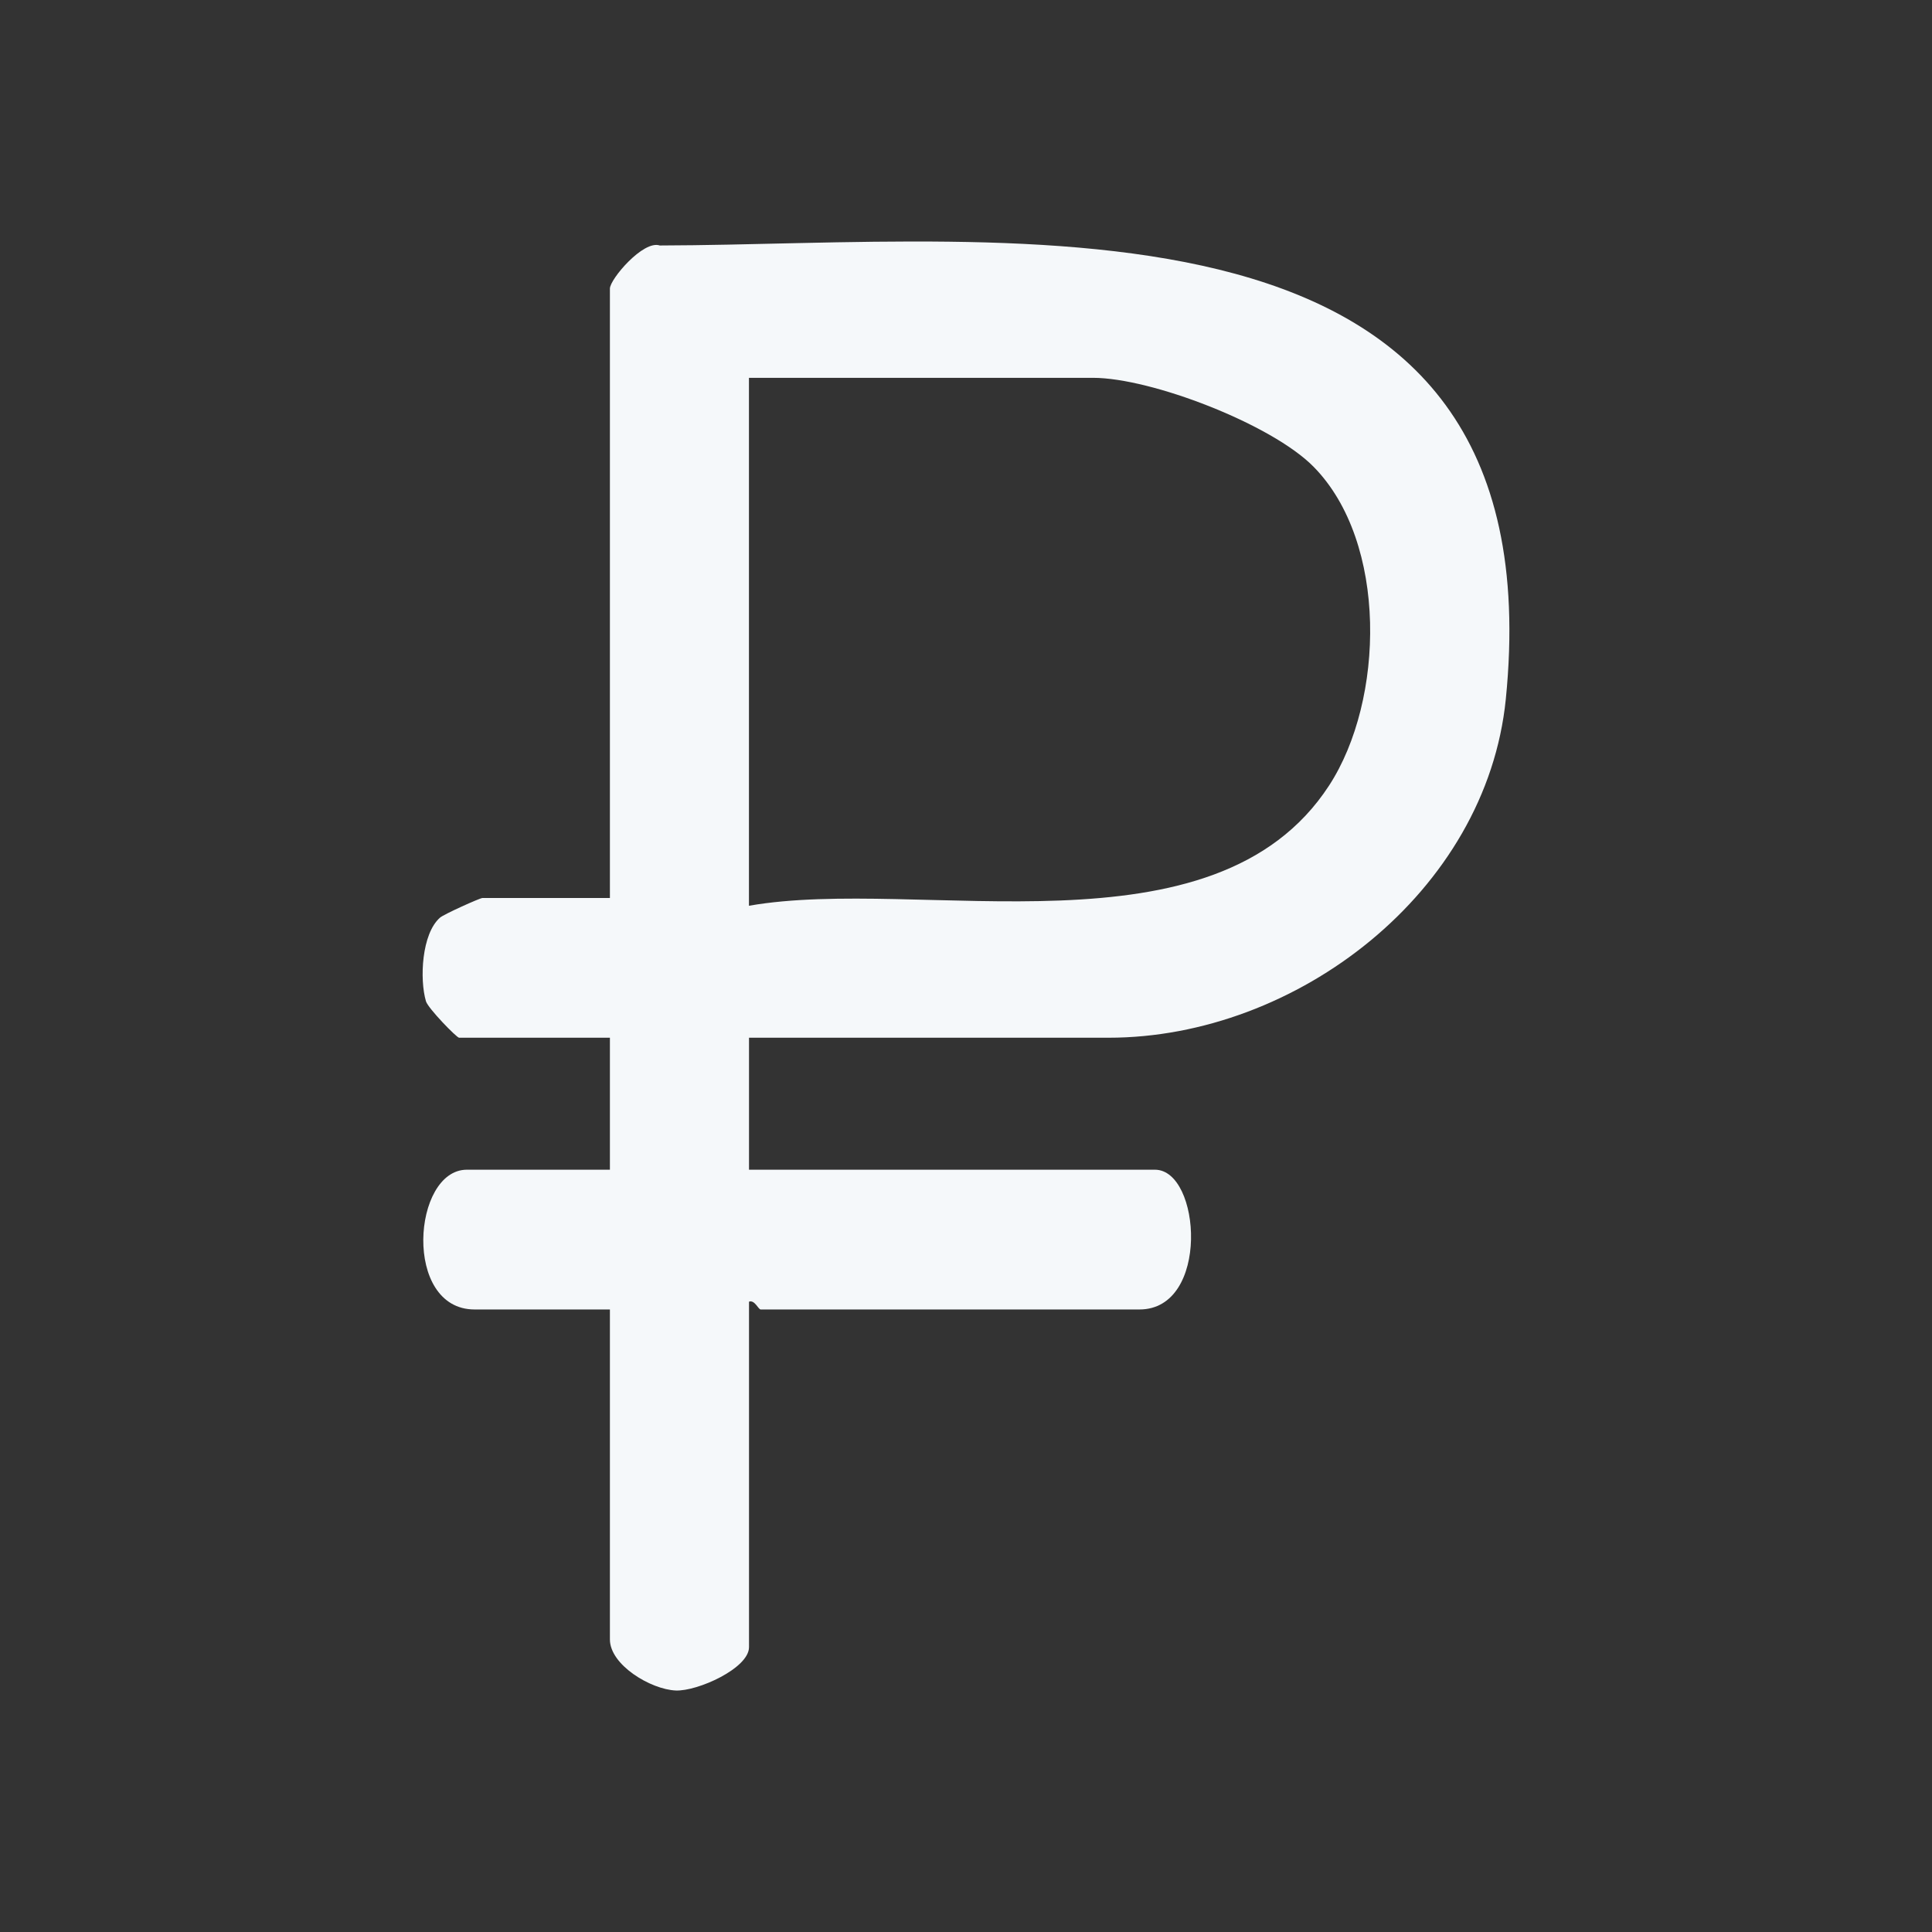 <svg width="32" height="32" viewBox="0 0 32 32" fill="none" xmlns="http://www.w3.org/2000/svg">
<rect x="0" y="0" width="32" height="32" fill="#333333" stroke="none"/>
<path d="M12.406 17.188V19.374H19.129C19.894 19.374 20.044 21.689 18.873 21.689H12.599C12.56 21.689 12.5 21.525 12.406 21.56V27.282C12.406 27.632 11.554 28.015 11.193 28C10.781 27.983 10.102 27.578 10.102 27.154V21.689H7.861C6.668 21.689 6.83 19.374 7.733 19.374H10.102V17.188H7.604C7.564 17.188 7.09 16.701 7.055 16.584C6.948 16.221 6.983 15.465 7.288 15.199C7.352 15.142 7.95 14.874 7.989 14.874H10.102V4.78C10.102 4.624 10.655 3.972 10.928 4.066C16.787 4.052 25.818 2.827 24.941 11.579C24.62 14.773 21.474 17.188 18.361 17.188H12.406ZM12.406 15.002C15.24 14.505 20.112 15.931 22.013 13.012C22.935 11.597 22.988 8.982 21.758 7.732C21.066 7.027 19.068 6.258 18.104 6.258H12.405V15.002H12.406Z" fill="#F5F8FA"/>
</svg>
